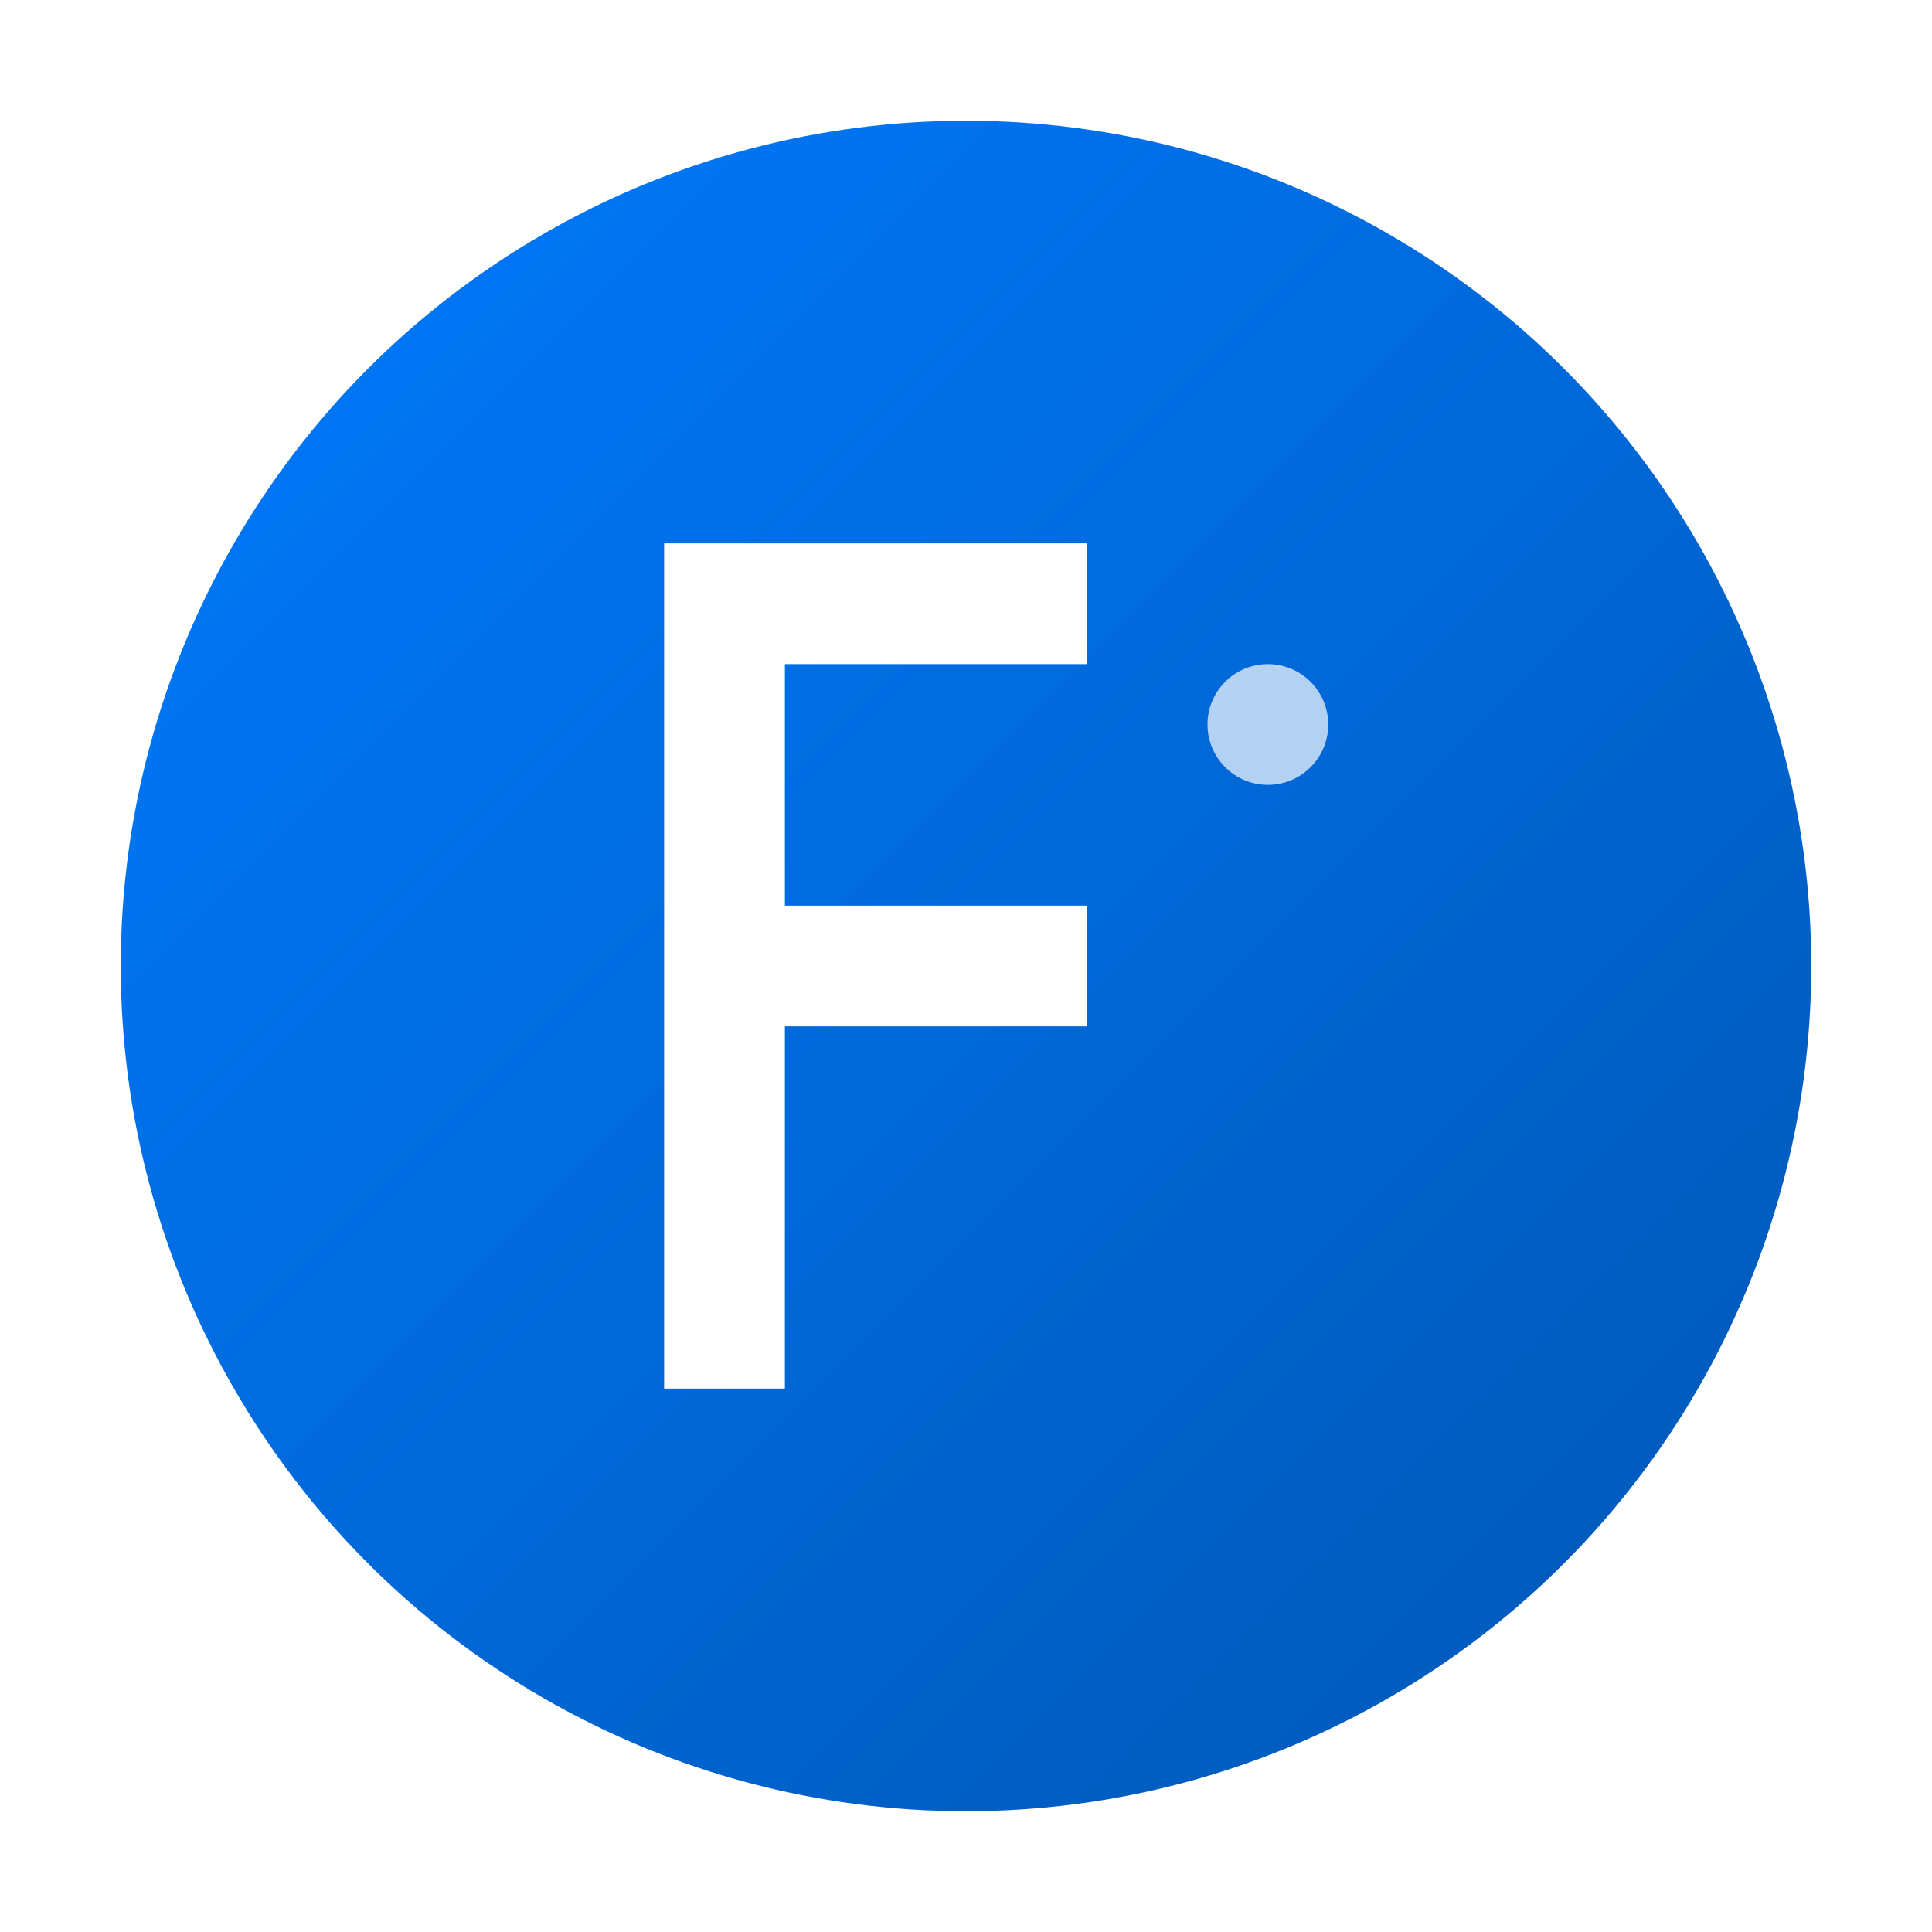 <?xml version="1.0" encoding="UTF-8"?>
<svg xmlns="http://www.w3.org/2000/svg" viewBox="0 0 32 32" width="32" height="32">
  <defs>
    <!-- Clean gradient -->
    <linearGradient id="iconGradient" x1="0%" y1="0%" x2="100%" y2="100%">
      <stop offset="0%" style="stop-color:#007bff;stop-opacity:1" />
      <stop offset="100%" style="stop-color:#0056b3;stop-opacity:1" />
    </linearGradient>
    
    <!-- Subtle shadow -->
    <filter id="iconShadow" x="-20%" y="-20%" width="140%" height="140%">
      <feDropShadow dx="0" dy="1" stdDeviation="1.5" flood-color="#000000" flood-opacity="0.15"/>
    </filter>
  </defs>
  
  <!-- Main circle background -->
  <circle cx="16" cy="16" r="14" fill="url(#iconGradient)" filter="url(#iconShadow)"/>
  
  <!-- Simplified F design optimized for small sizes -->
  <g transform="translate(16, 16)">
    <!-- Clean F with balanced proportions -->
    <path d="M-5,-7 L-5,7 L-3,7 L-3,1 L2,1 L2,-1 L-3,-1 L-3,-5 L2,-5 L2,-7 Z" 
          fill="white" 
          stroke="none"/>
    
    <!-- Subtle accent -->
    <circle cx="5" cy="-4" r="1" fill="white" opacity="0.7"/>
  </g>
</svg>